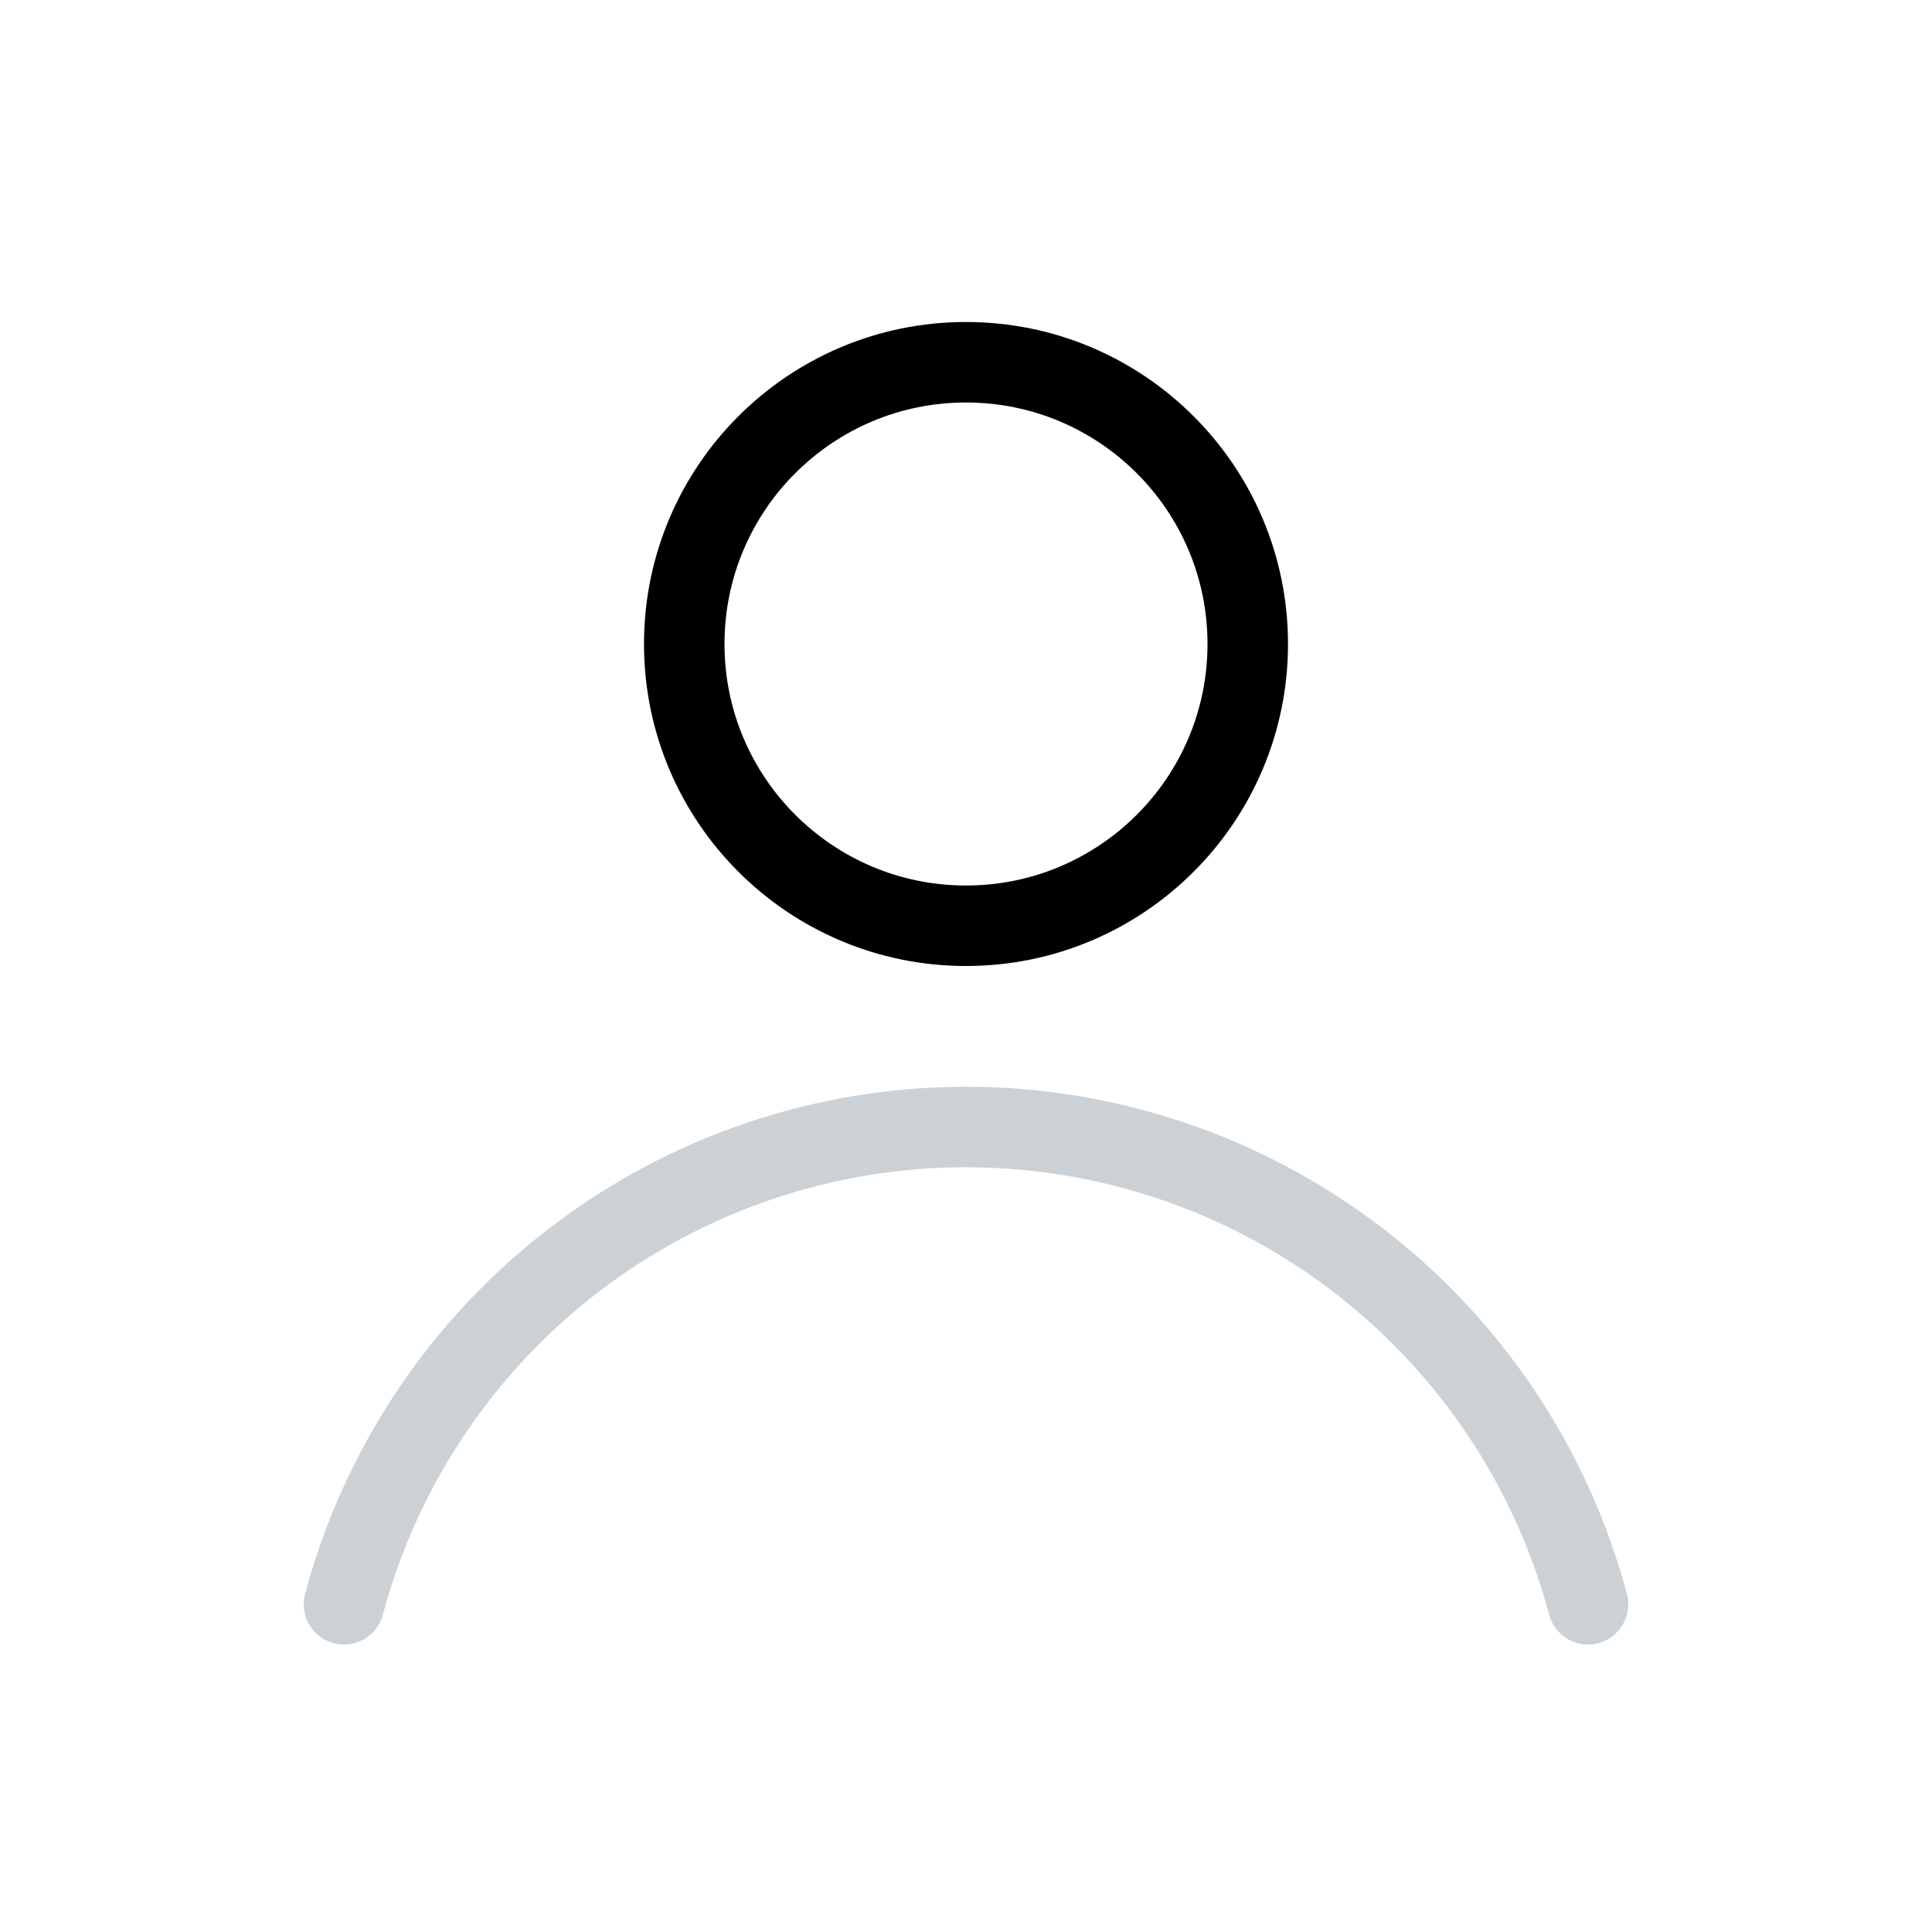<svg width="24" height="24" viewBox="0 0 24 24" fill="none" xmlns="http://www.w3.org/2000/svg">
<path d="M19.727 19.929C19.272 18.228 18.267 16.725 16.87 15.653C15.473 14.581 13.761 14 12 14C10.239 14 8.527 14.581 7.13 15.653C5.733 16.725 4.728 18.228 4.273 19.929" stroke="#2A4157" stroke-opacity="0.24" stroke-linecap="round"/>
<circle cx="12" cy="8" r="3.5" stroke="currentColor" stroke-linecap="round"/>
</svg>
